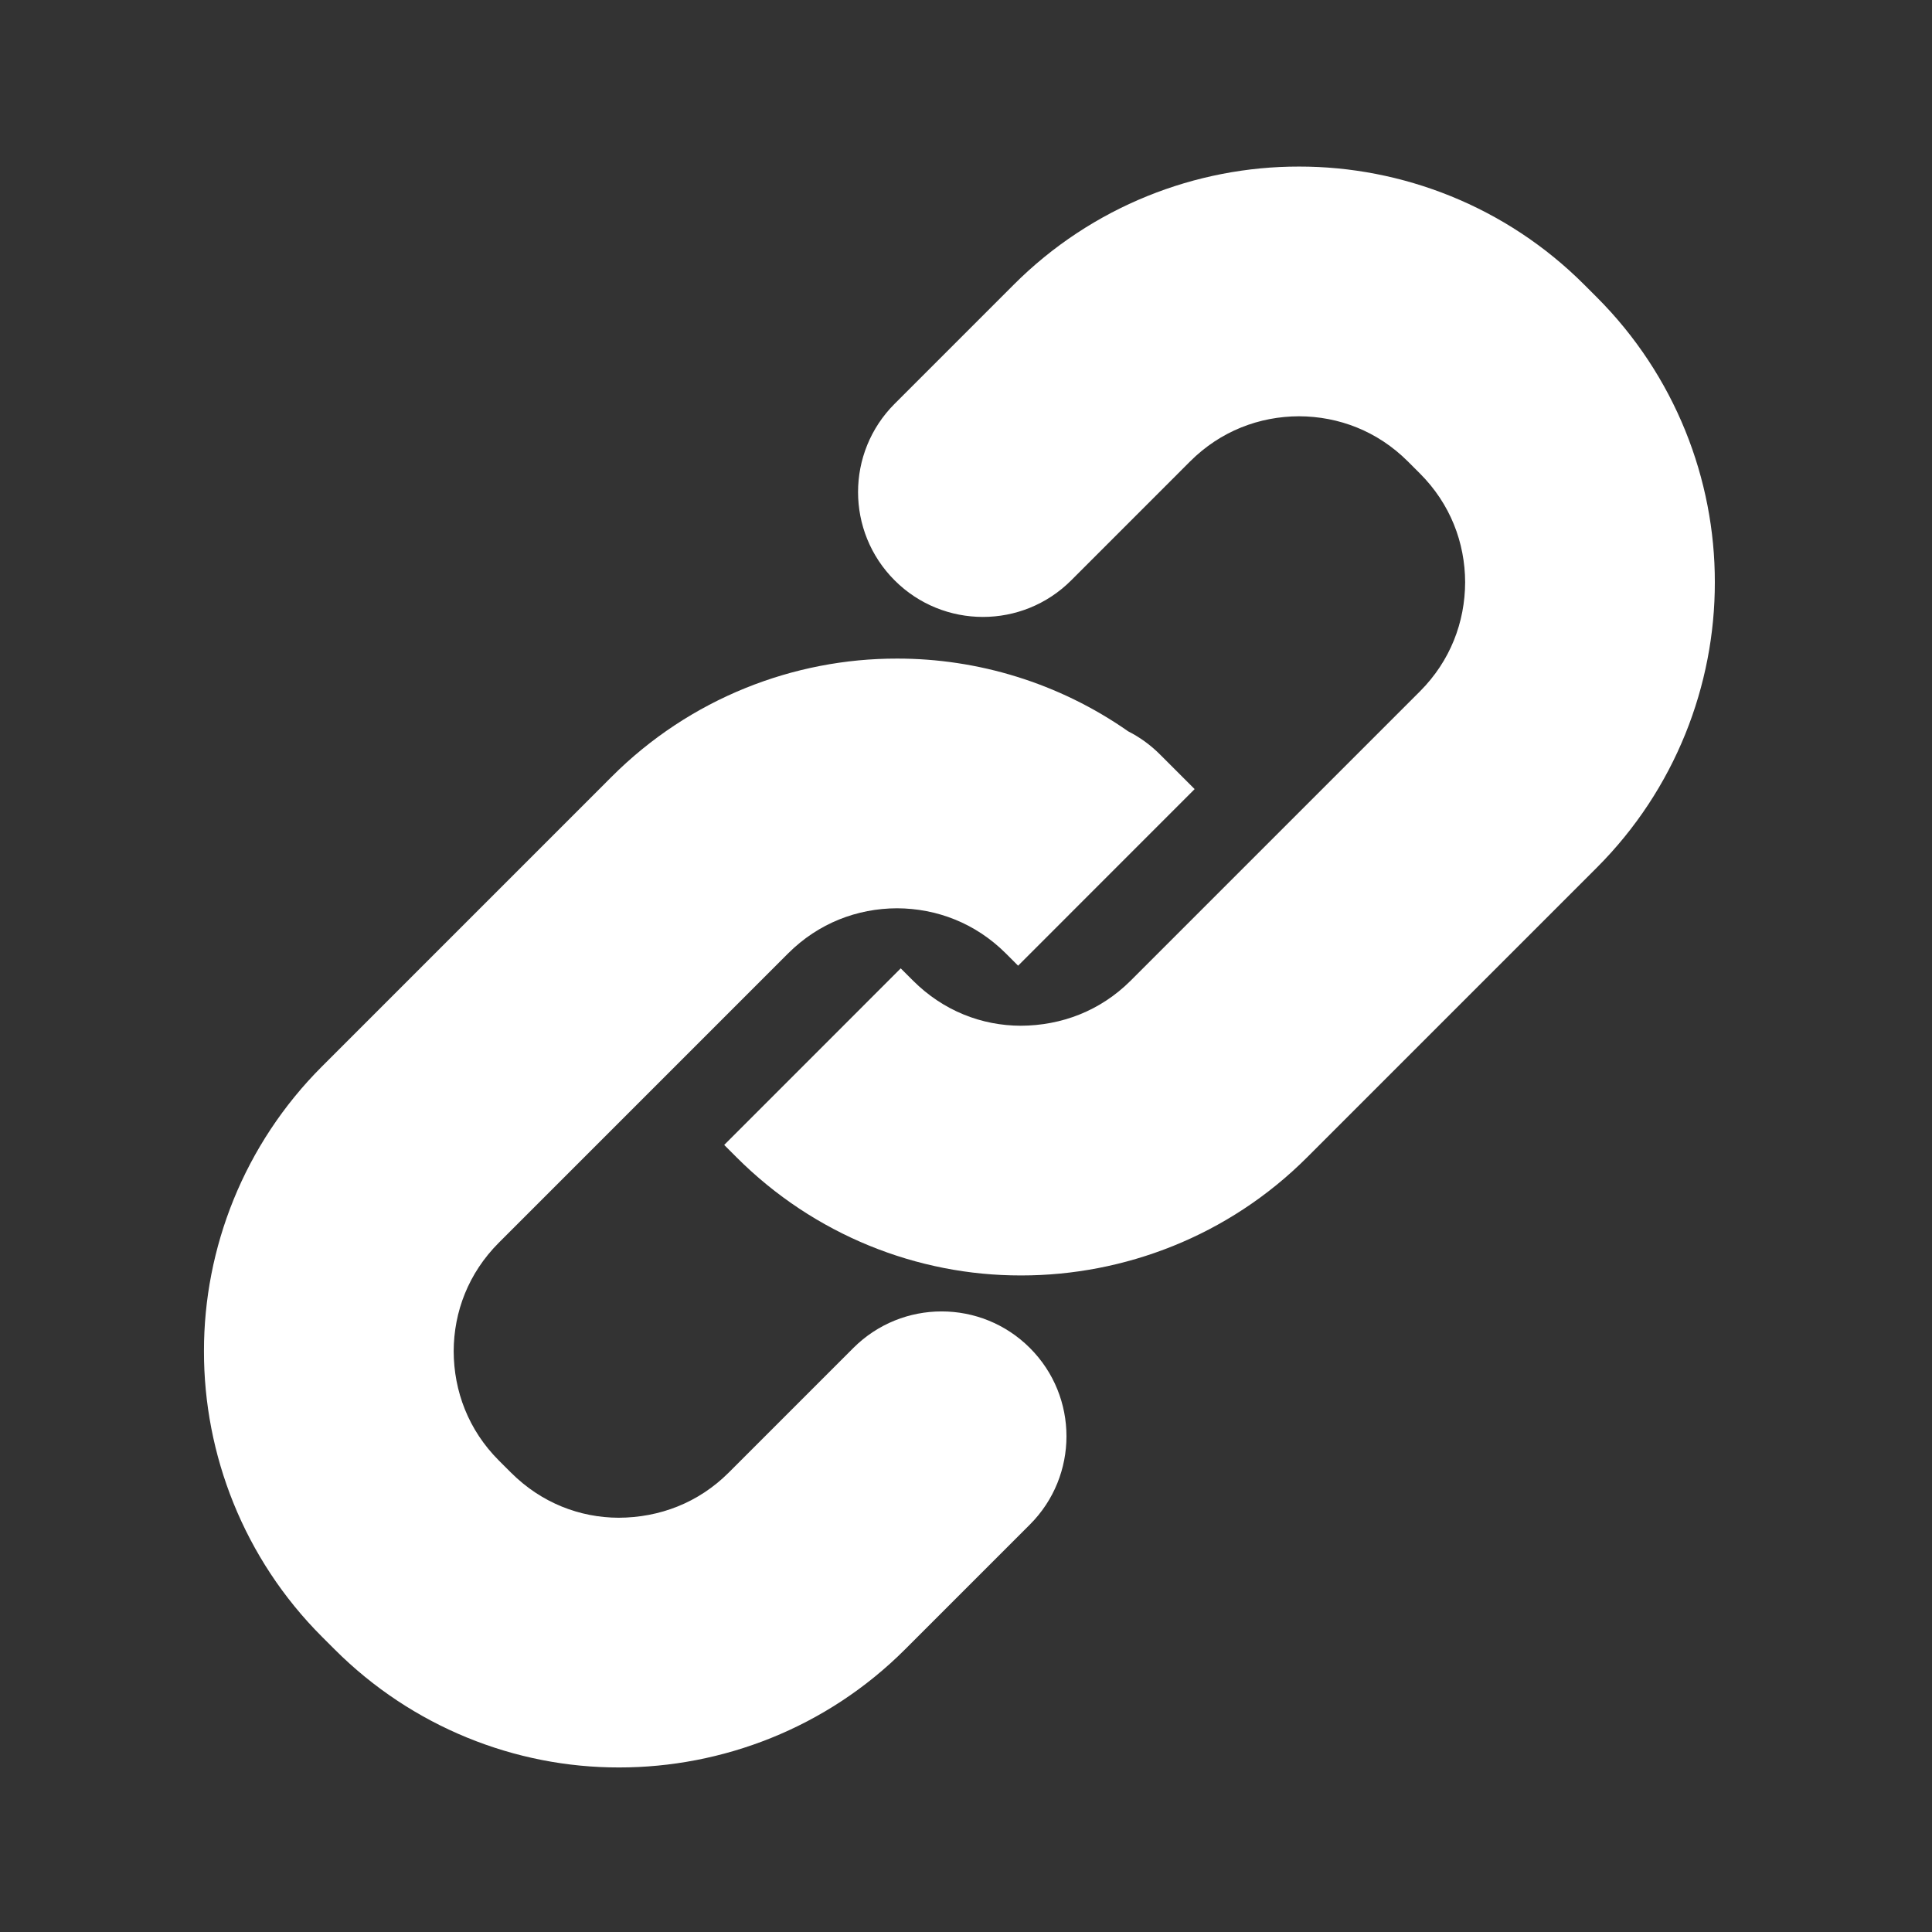 <svg xmlns="http://www.w3.org/2000/svg" xmlns:svg="http://www.w3.org/2000/svg" height="640" id="svg2" version="1.1" width="640" xml:space="preserve"><rect width="100%" height="100%" fill="#333333" stroke="none"/><defs id="defs6"><clipPath id="clipPath18"><path d="M 0,512 512,512 512,0 0,0 0,512 z" id="path20"></path></clipPath></defs><g id="g12" transform="matrix(1.25,0,0,-1.25,0,640)"><g id="g14"><g clip-path="url(#clipPath18)" id="g16"><g id="g22" transform="translate(270.508,173.994)"><path d="m 0,0 c -27.316,-0.03 -54.696,10.671 -75.323,31.318 l -3.266,3.266 46.784,46.799 3.272,-3.267 C -20.479,70.08 -10.3,66.201 0,66.174 c 10.79,0.043 21.088,3.93 29.123,11.942 l 76.701,76.701 c 8.025,8.051 11.909,18.306 11.946,28.895 -0.037,10.495 -3.916,20.723 -11.936,28.769 l -3.268,3.266 C 94.518,223.772 84.283,227.65 73.739,227.69 63.189,227.65 52.954,223.772 44.904,215.747 L 13.367,184.204 c -12.916,-12.922 -33.867,-12.922 -46.787,0 -12.925,12.919 -12.925,33.867 -0.005,46.789 l 31.541,31.544 c 20.794,20.821 48.362,31.36 75.623,31.326 27.256,0.034 54.821,-10.505 75.618,-31.326 l 3.266,-3.264 c 20.783,-20.762 31.357,-48.291 31.319,-75.561 0.038,-27.25 -10.473,-54.848 -31.325,-75.684 L 75.913,31.328 C 54.998,10.387 27.325,0 0.17,0 L 0,0 z" id="path24" style="fill:#ffffff;fill-opacity:1;fill-rule:nonzero;stroke:none"></path></g><g id="g26" transform="translate(163.966,43.607)"><path d="m 0,0 c -27.308,-0.027 -54.694,10.67 -75.322,31.324 l -3.264,3.26 c -20.876,20.854 -31.365,48.479 -31.327,75.725 -0.033,27.269 10.556,54.782 31.327,75.517 l 76.703,76.707 c 20.794,20.821 48.362,31.366 75.623,31.327 21.371,0.031 42.931,-6.444 61.267,-19.273 3.035,-1.542 5.882,-3.579 8.42,-6.118 l 5.93,-5.93 3.266,-3.263 -10e-4,0 10e-4,-0.003 -46.781,-46.798 -0.005,0.005 -3.266,3.267 c -8.051,8.024 -18.285,11.902 -28.831,11.942 -10.546,-0.04 -20.781,-3.918 -28.832,-11.942 l -76.711,-76.713 c -8.021,-8.048 -11.901,-18.261 -11.934,-28.725 0.038,-10.627 3.922,-20.886 11.937,-28.932 l 3.269,-3.26 C -20.476,70.079 -10.296,66.204 0,66.176 c 10.794,0.043 21.092,3.928 29.13,11.941 l 33.051,33.051 c 12.923,12.915 33.872,12.915 46.788,-0.006 12.921,-12.917 12.921,-33.863 0,-46.787 L 75.916,31.324 C 55.002,10.387 27.324,0 0.171,0 L 0,0 z" id="path28" style="fill:#ffffff;fill-opacity:1;fill-rule:nonzero;stroke:none"></path></g></g></g></g></svg>